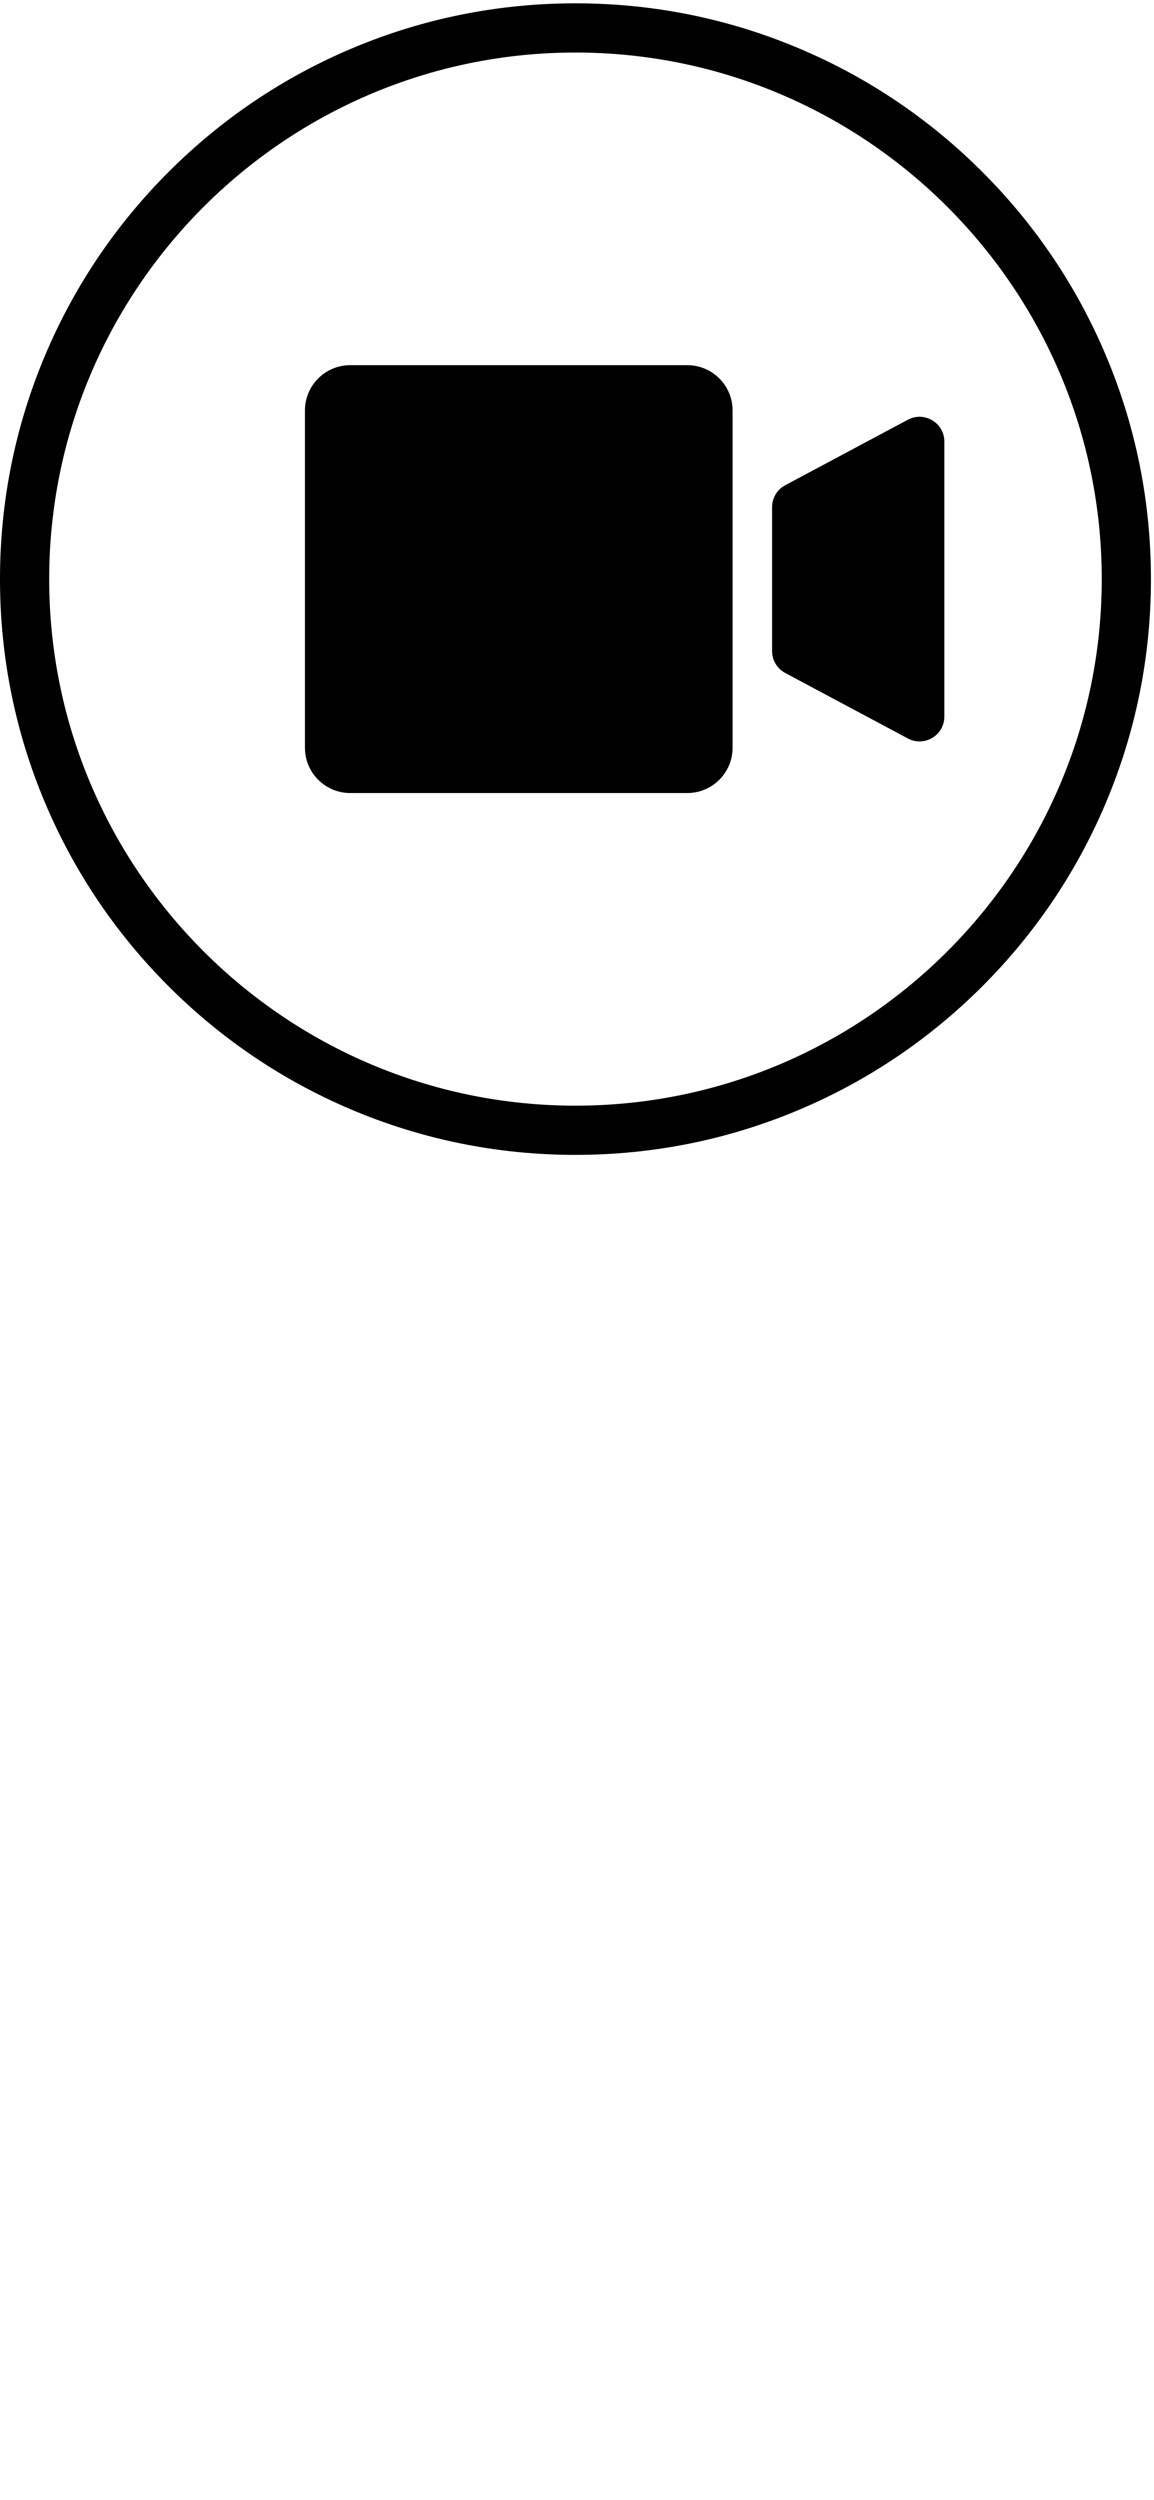<svg xmlns="http://www.w3.org/2000/svg" xmlns:xlink="http://www.w3.org/1999/xlink" width="375" zoomAndPan="magnify" viewBox="0 0 281.25 609" height="812" preserveAspectRatio="xMidYMid meet" version="1.0"><defs><clipPath id="0f48a1c290"><path d="M 0 0.809 L 280.504 0.809 L 280.504 281.312 L 0 281.312 Z M 0 0.809 " clip-rule="nonzero"/></clipPath></defs><path fill="#000000" d="M 167.508 193.172 L 85.355 193.172 C 79.262 193.172 74.32 188.23 74.32 182.141 L 74.32 99.984 C 74.32 93.891 79.262 88.949 85.355 88.949 L 167.508 88.949 C 173.602 88.949 178.543 93.891 178.543 99.984 L 178.543 182.141 C 178.543 188.23 173.602 193.172 167.508 193.172 " fill-opacity="1" fill-rule="nonzero"/><path fill="#000000" d="M 221.266 179.883 L 191.367 163.926 C 189.398 162.875 188.168 160.824 188.168 158.594 L 188.168 123.527 C 188.168 121.297 189.398 119.246 191.367 118.195 L 221.266 102.238 C 225.293 100.094 230.156 103.008 230.156 107.574 L 230.156 174.551 C 230.156 179.113 225.293 182.027 221.266 179.883 " fill-opacity="1" fill-rule="nonzero"/><g clip-path="url(#0f48a1c290)"><path fill="#000000" d="M 140.25 12.797 C 69.527 12.797 11.988 70.336 11.988 141.062 C 11.988 211.785 69.527 269.324 140.25 269.324 C 210.977 269.324 268.516 211.785 268.516 141.062 C 268.516 70.336 210.977 12.797 140.25 12.797 Z M 140.25 281.312 C 121.32 281.312 102.953 277.602 85.656 270.289 C 68.957 263.223 53.957 253.113 41.078 240.234 C 28.199 227.355 18.09 212.355 11.023 195.652 C 3.711 178.359 0 159.992 0 141.062 C 0 122.129 3.711 103.762 11.023 86.469 C 18.09 69.766 28.199 54.77 41.078 41.887 C 53.957 29.012 68.957 18.898 85.656 11.836 C 102.953 4.52 121.32 0.809 140.25 0.809 C 159.184 0.809 177.551 4.52 194.844 11.836 C 211.547 18.898 226.543 29.012 239.426 41.887 C 252.301 54.77 262.414 69.766 269.477 86.469 C 276.793 103.762 280.504 122.129 280.504 141.062 C 280.504 159.992 276.793 178.359 269.477 195.652 C 262.414 212.355 252.301 227.355 239.426 240.234 C 226.543 253.113 211.547 263.223 194.844 270.289 C 177.551 277.602 159.184 281.312 140.25 281.312 " fill-opacity="1" fill-rule="nonzero"/></g></svg>